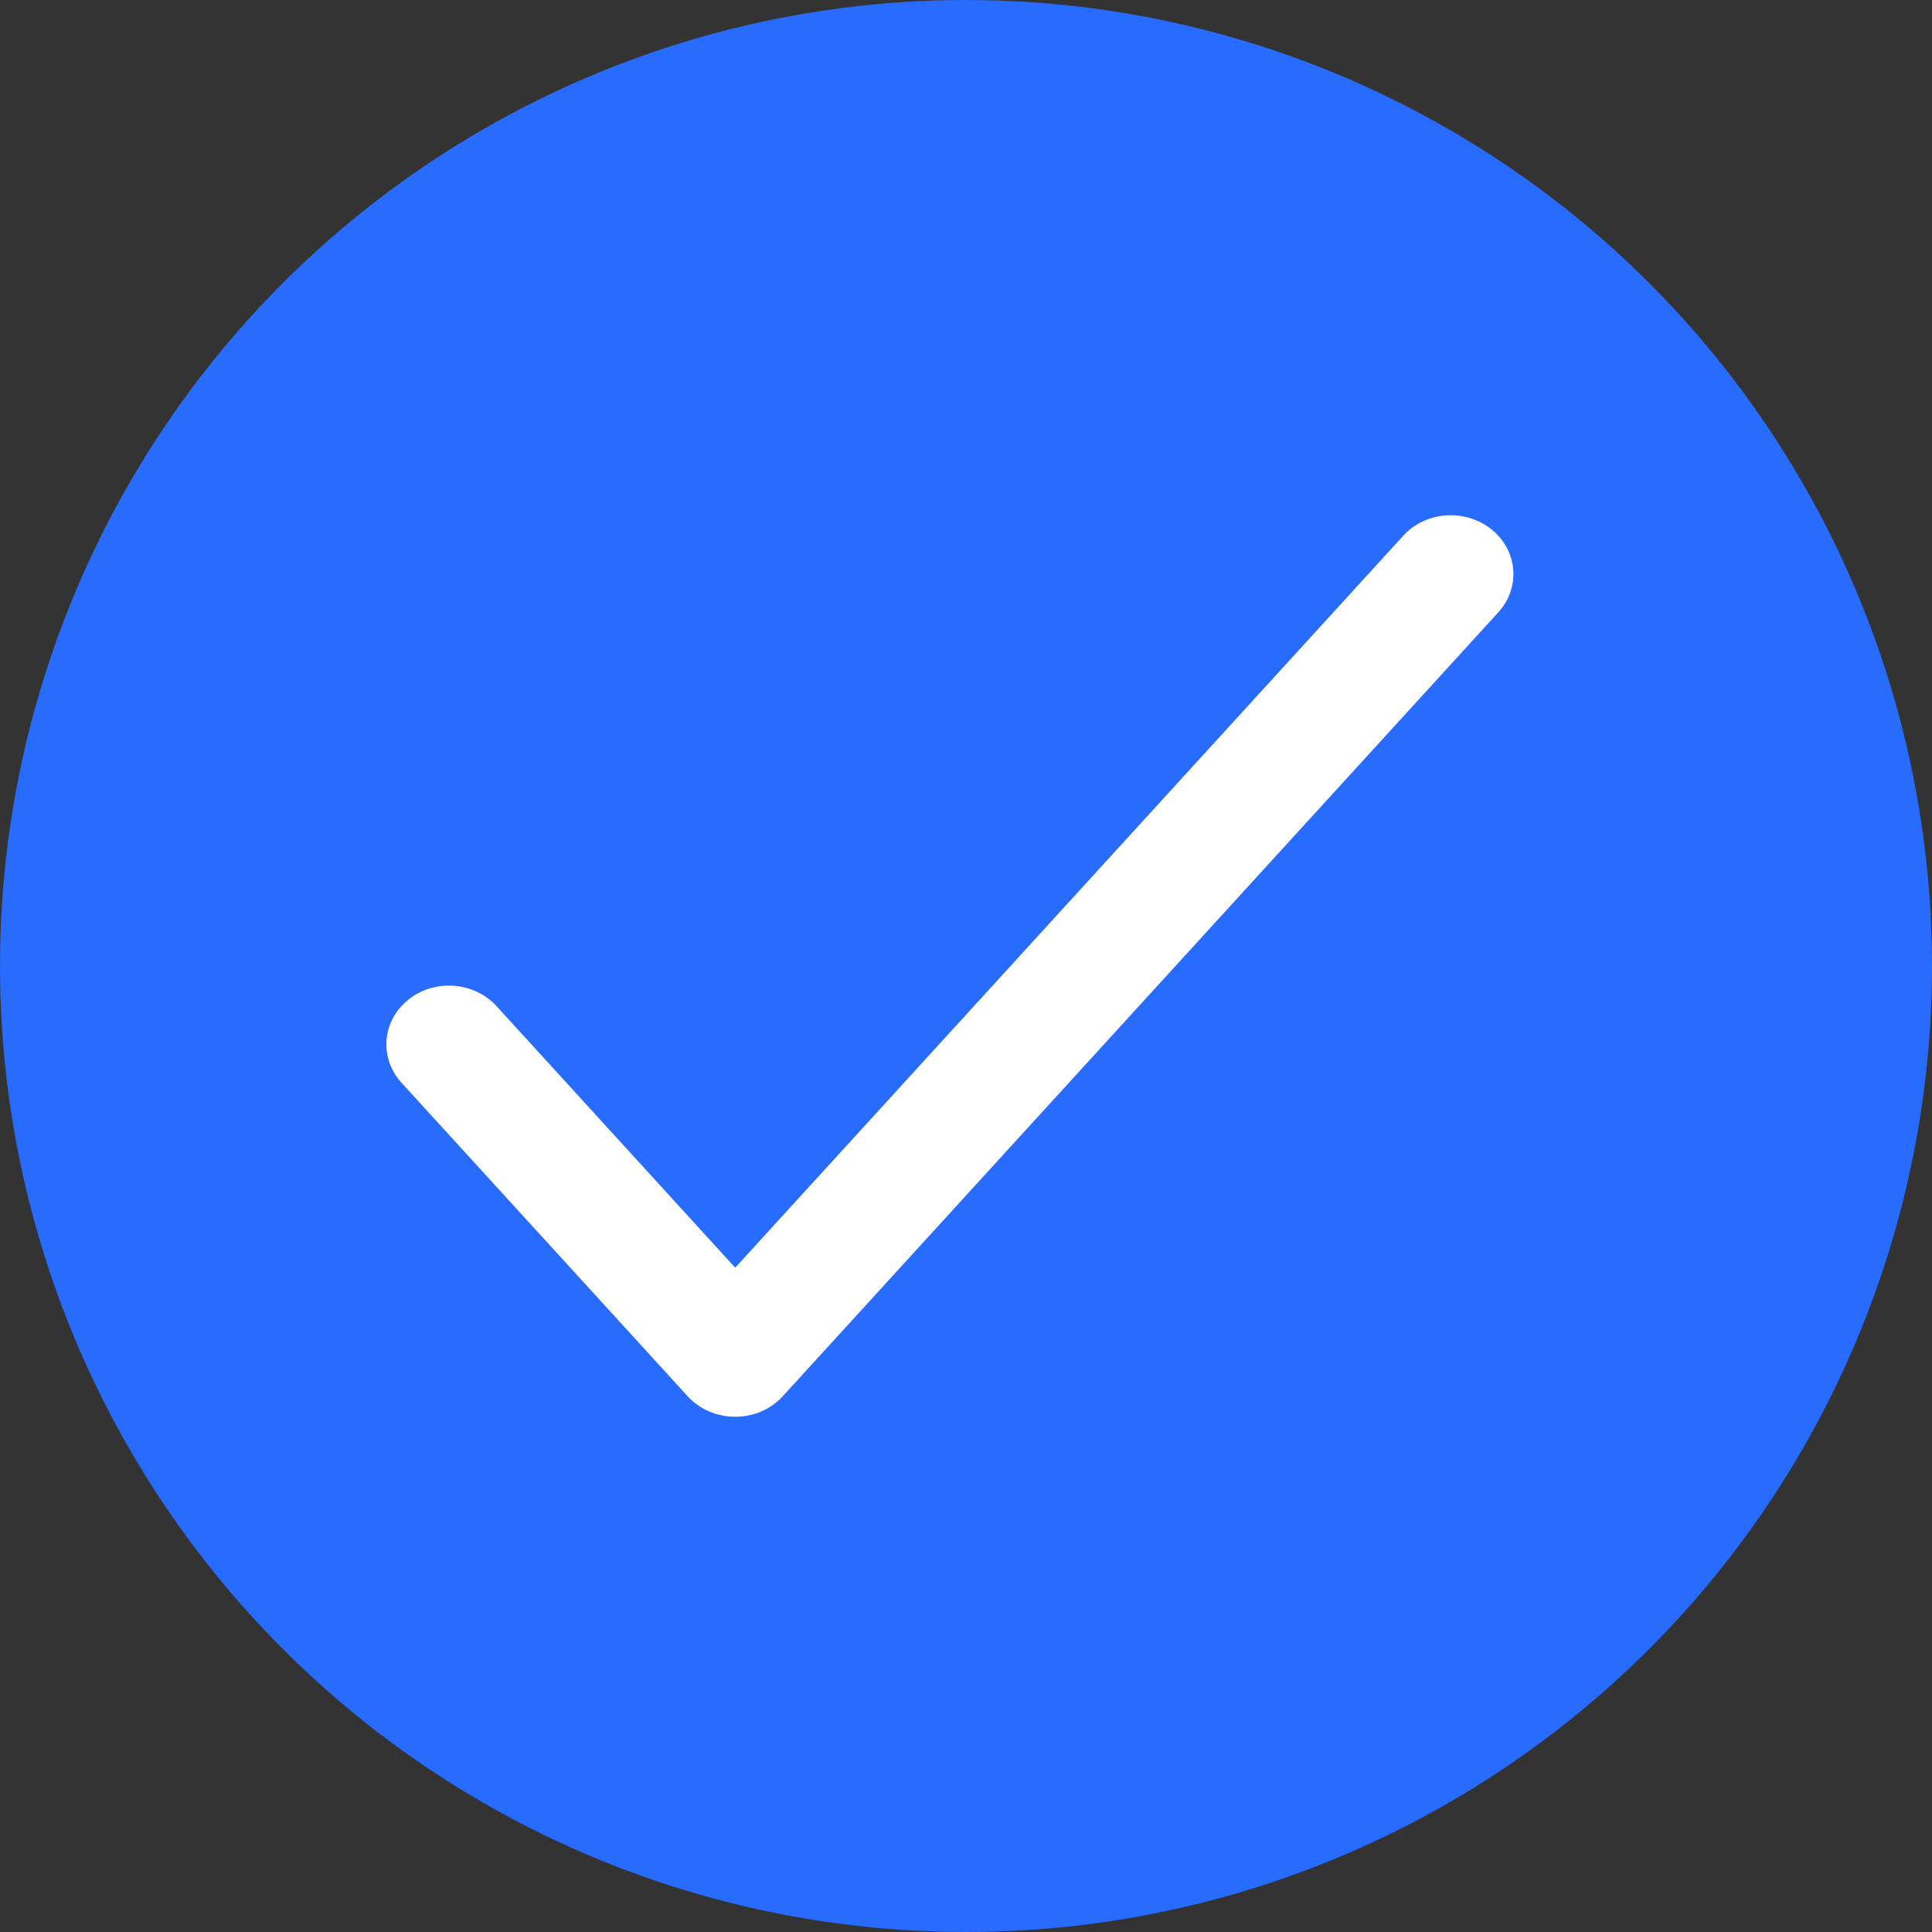 <svg width="13" height="13" viewBox="0 0 13 13" fill="none" xmlns="http://www.w3.org/2000/svg">
<rect x="0" y="0" width="13" height="13" fill="#333333" stroke="none"/>
<circle cx="6.5" cy="6.5" r="6.5" fill="#286BFF"/>
<path fill-rule="evenodd" clip-rule="evenodd" d="M10.036 3.562C10.213 3.704 10.233 3.954 10.082 4.12L5.267 9.395C5.187 9.483 5.07 9.533 4.947 9.533C4.824 9.533 4.707 9.483 4.627 9.395L2.701 7.285C2.55 7.119 2.57 6.869 2.747 6.727C2.923 6.585 3.189 6.604 3.341 6.77L4.947 8.53L9.442 3.605C9.593 3.439 9.859 3.42 10.036 3.562Z" fill="white"/>
</svg>
